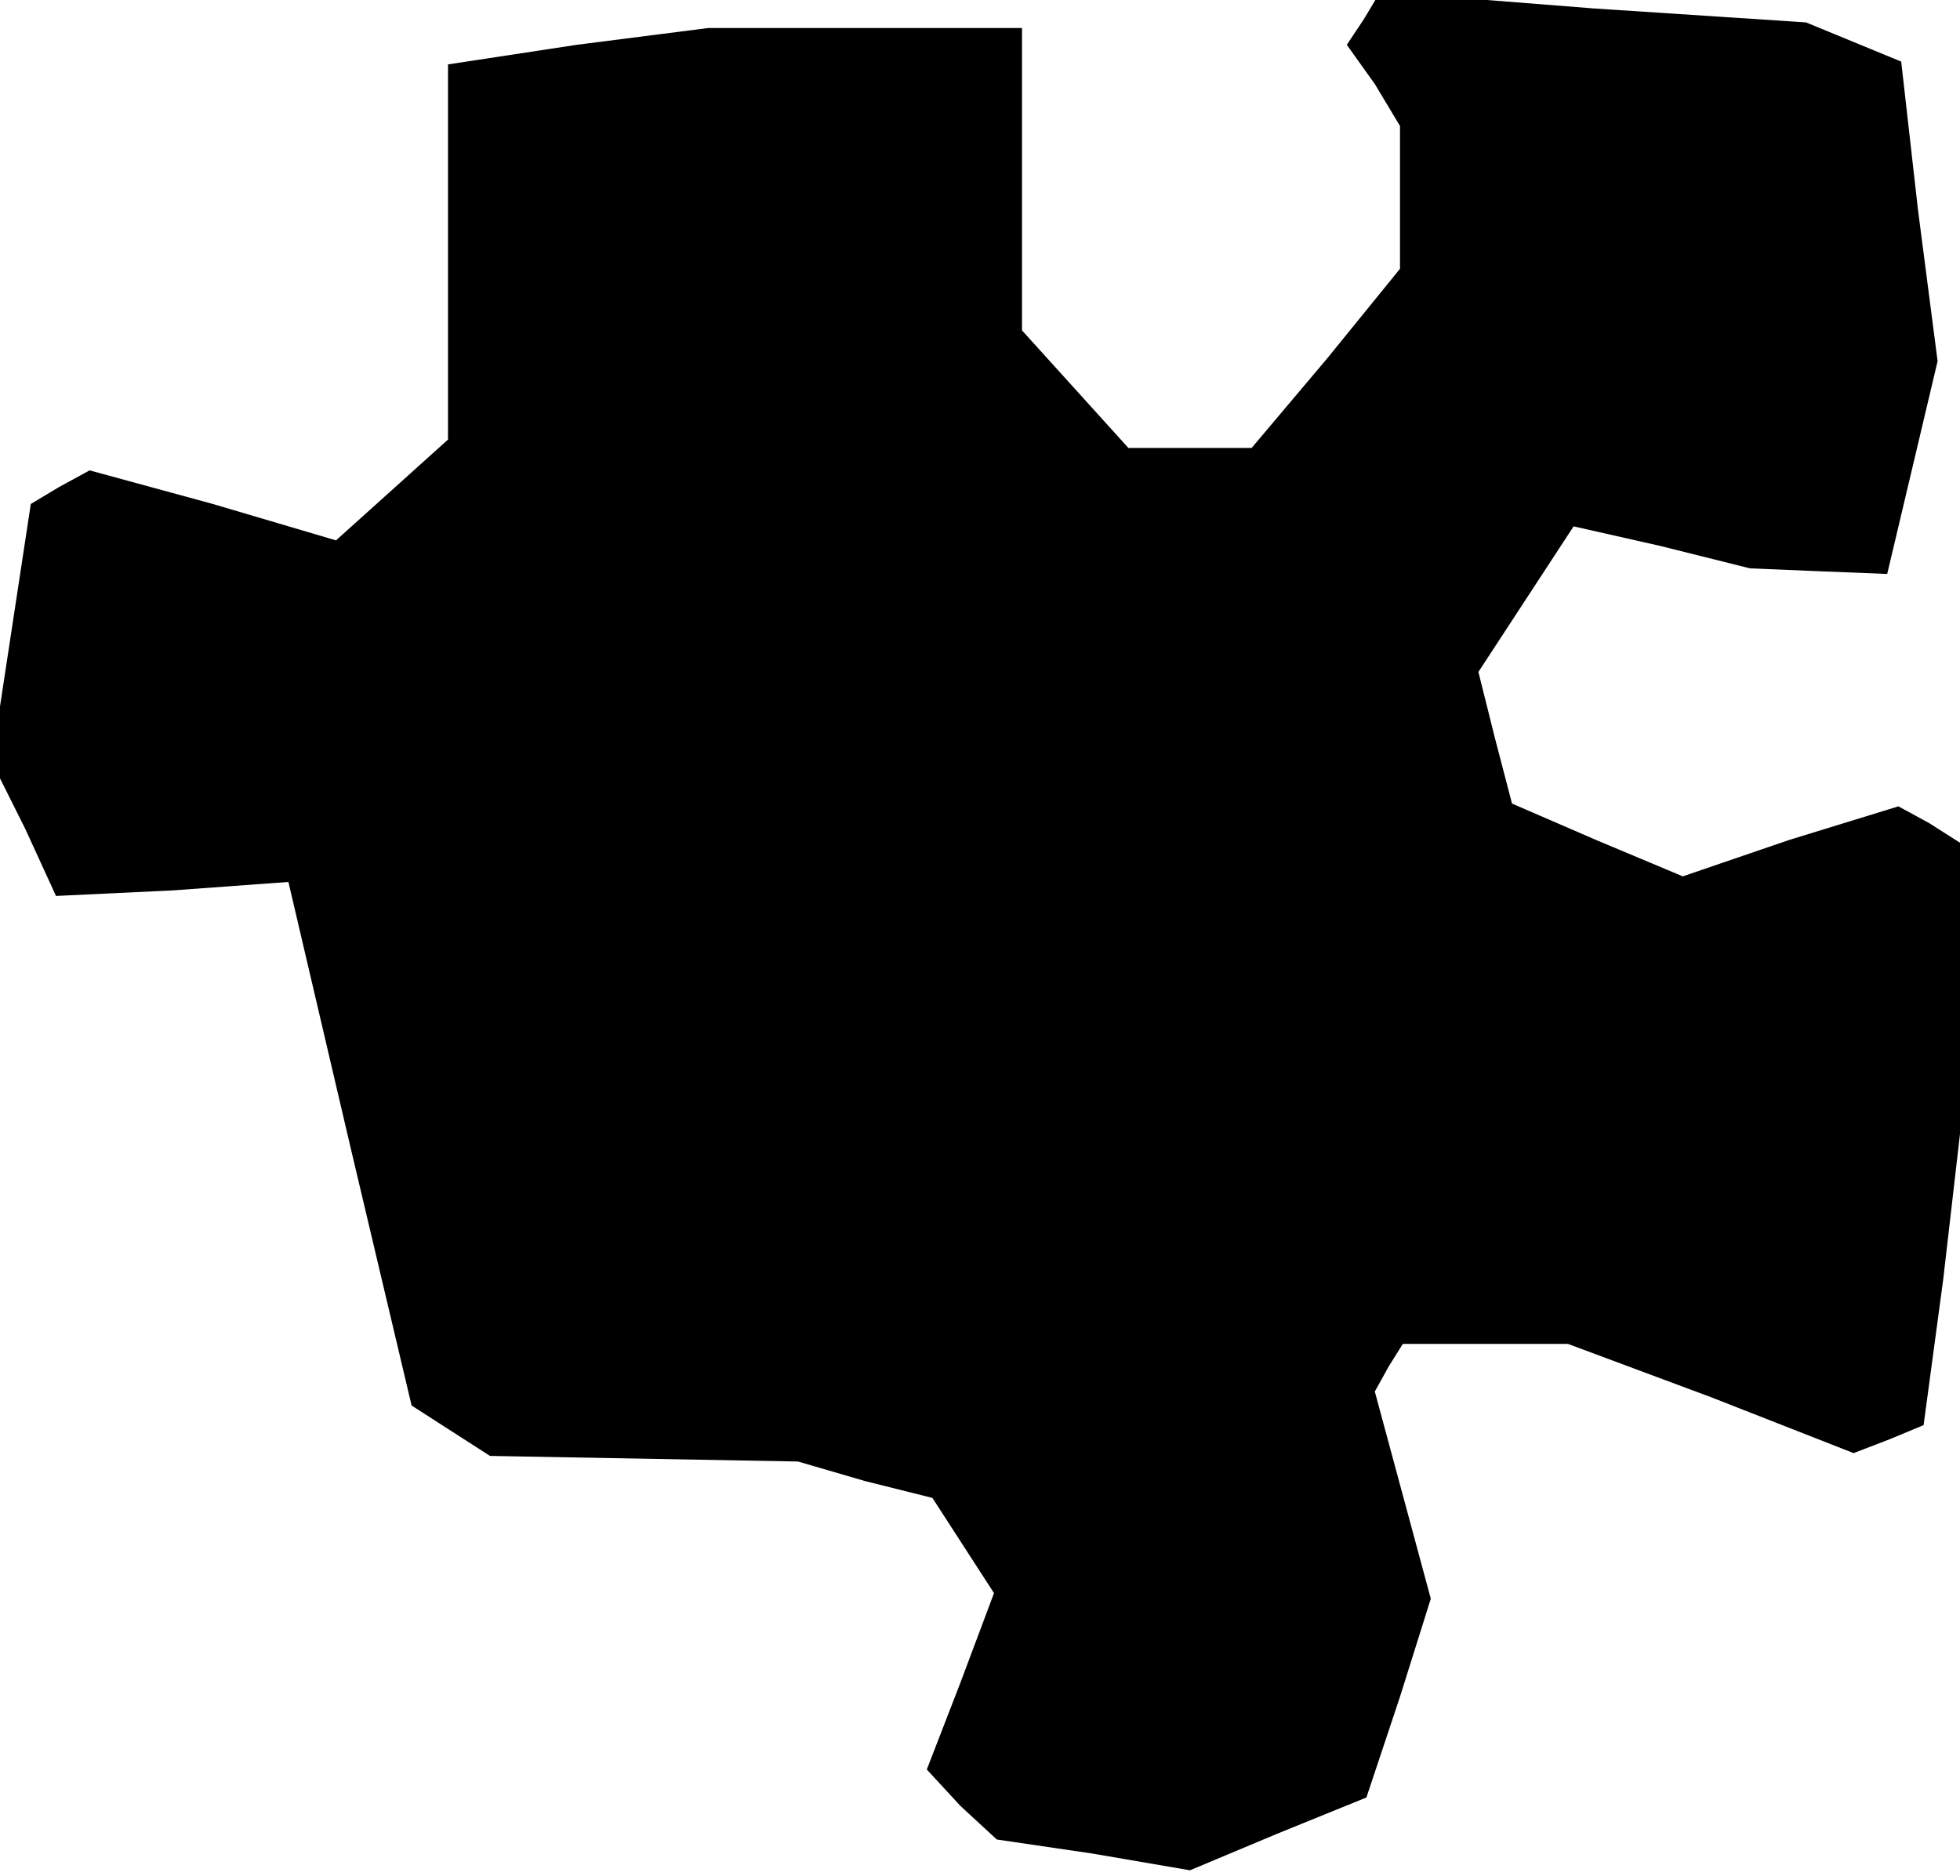 <?xml version="1.0" standalone="no"?>
<!DOCTYPE svg PUBLIC "-//W3C//DTD SVG 20010904//EN"
 "http://www.w3.org/TR/2001/REC-SVG-20010904/DTD/svg10.dtd">
<svg version="1.0" xmlns="http://www.w3.org/2000/svg"
 width="70pt" height="67pt" viewBox="0 0 70 67"
 preserveAspectRatio="xMidYMid meet">
<g transform="translate(0,67) scale(0.1,-0.1)"
fill="#000000" stroke="none">
<path d="M487 663 l-6 -9 10 -14 9 -15 0 -26 0 -25 -26 -32 -27 -32 -22 0 -22
0 -19 21 -19 21 0 54 0 54 -56 0 -56 0 -47 -6 -46 -7 0 -67 0 -67 -20 -18 -20
-18 -44 13 -44 12 -11 -6 -10 -6 -7 -46 -7 -46 12 -24 11 -24 42 2 41 3 22
-94 22 -93 14 -9 14 -9 55 -1 55 -1 24 -7 24 -6 11 -17 11 -17 -12 -32 -12
-31 12 -13 13 -12 34 -5 35 -6 31 13 32 13 12 36 11 35 -10 37 -10 37 5 9 5 8
29 0 30 0 51 -19 51 -20 13 5 12 5 7 52 6 52 0 52 0 52 -11 7 -11 6 -39 -12
-38 -13 -31 13 -30 13 -6 23 -6 24 17 26 17 26 31 -7 32 -8 24 -1 25 -1 9 38
9 38 -7 54 -6 53 -17 7 -17 7 -76 5 -76 6 -6 -10z"/>
</g>
</svg>
